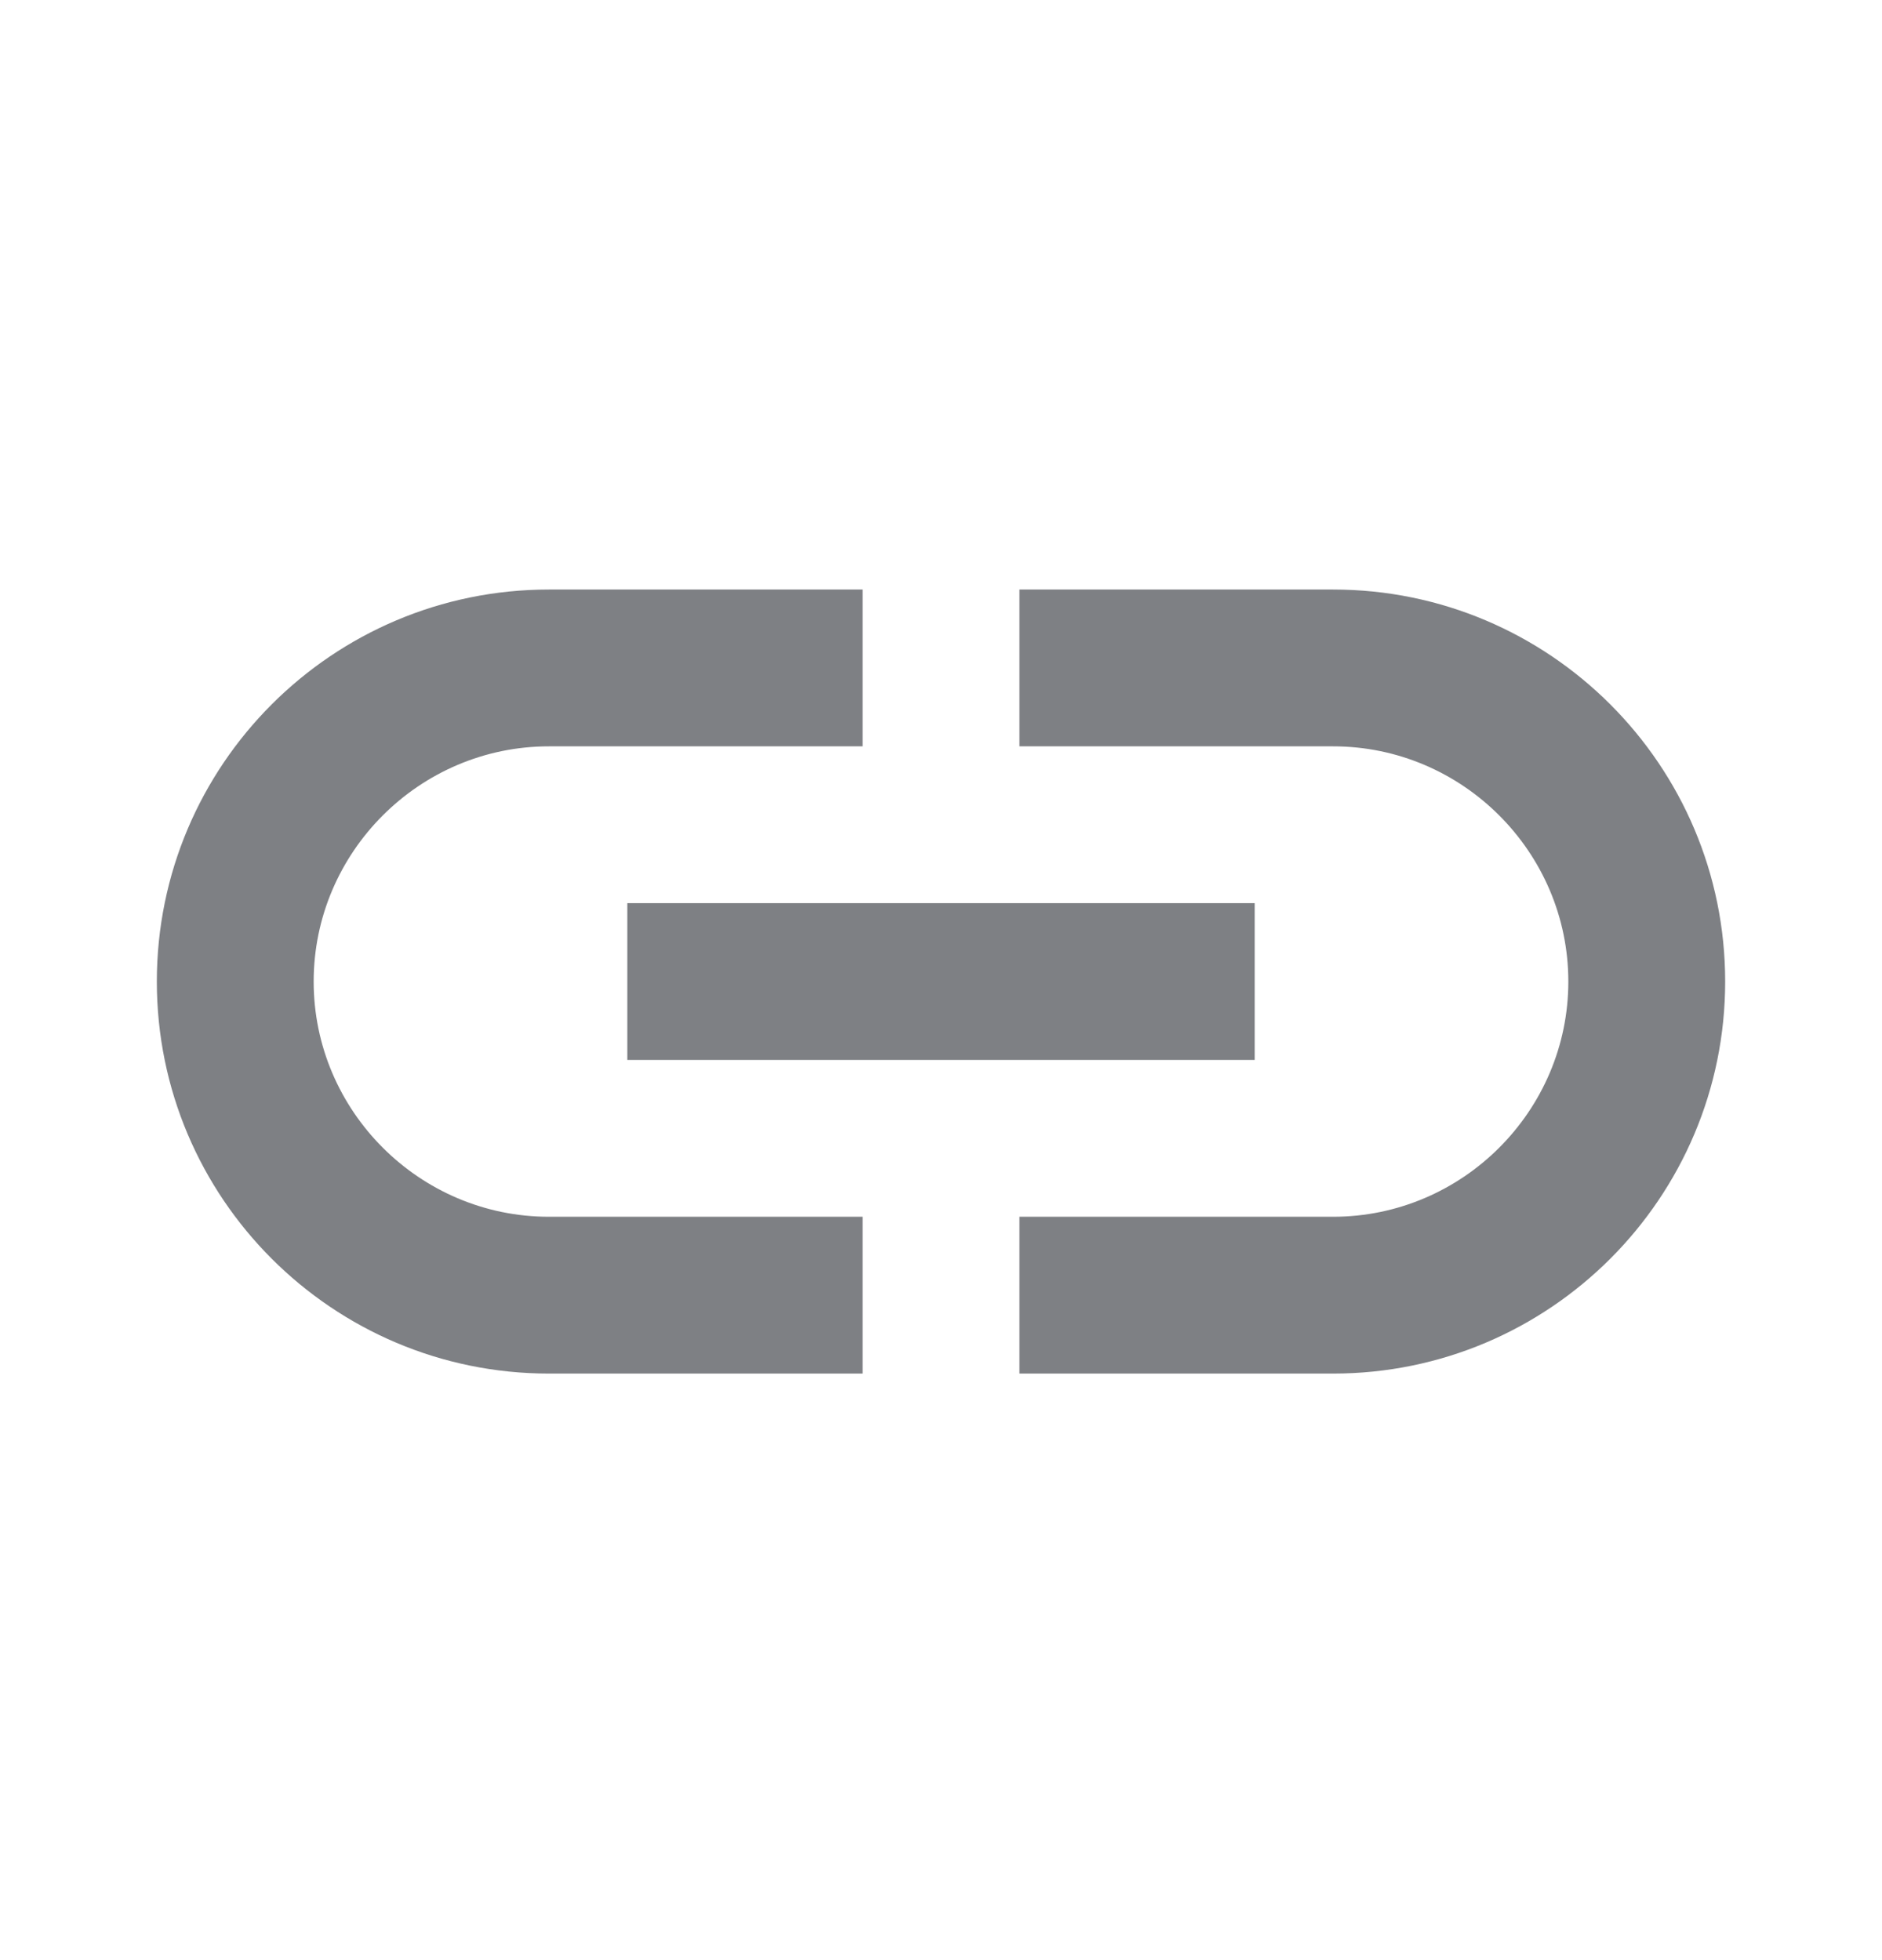<svg width="24" height="25" viewBox="0 0 24 25" fill="none" xmlns="http://www.w3.org/2000/svg">
<path d="M17 7.519H13V9.519H17C18.65 9.519 20 10.869 20 12.519C20 14.169 18.65 15.519 17 15.519H13V17.519H17C19.76 17.519 22 15.279 22 12.519C22 9.759 19.76 7.519 17 7.519Z" fill="#7E8084"/>
<path d="M11 15.519H7C5.35 15.519 4 14.169 4 12.519C4 10.869 5.35 9.519 7 9.519H11V7.519H7C4.24 7.519 2 9.759 2 12.519C2 15.279 4.24 17.519 7 17.519H11V15.519Z" fill="#7E8084"/>
<path d="M8 11.519H16V13.519H8V11.519Z" fill="#7E8084"/>
</svg>
